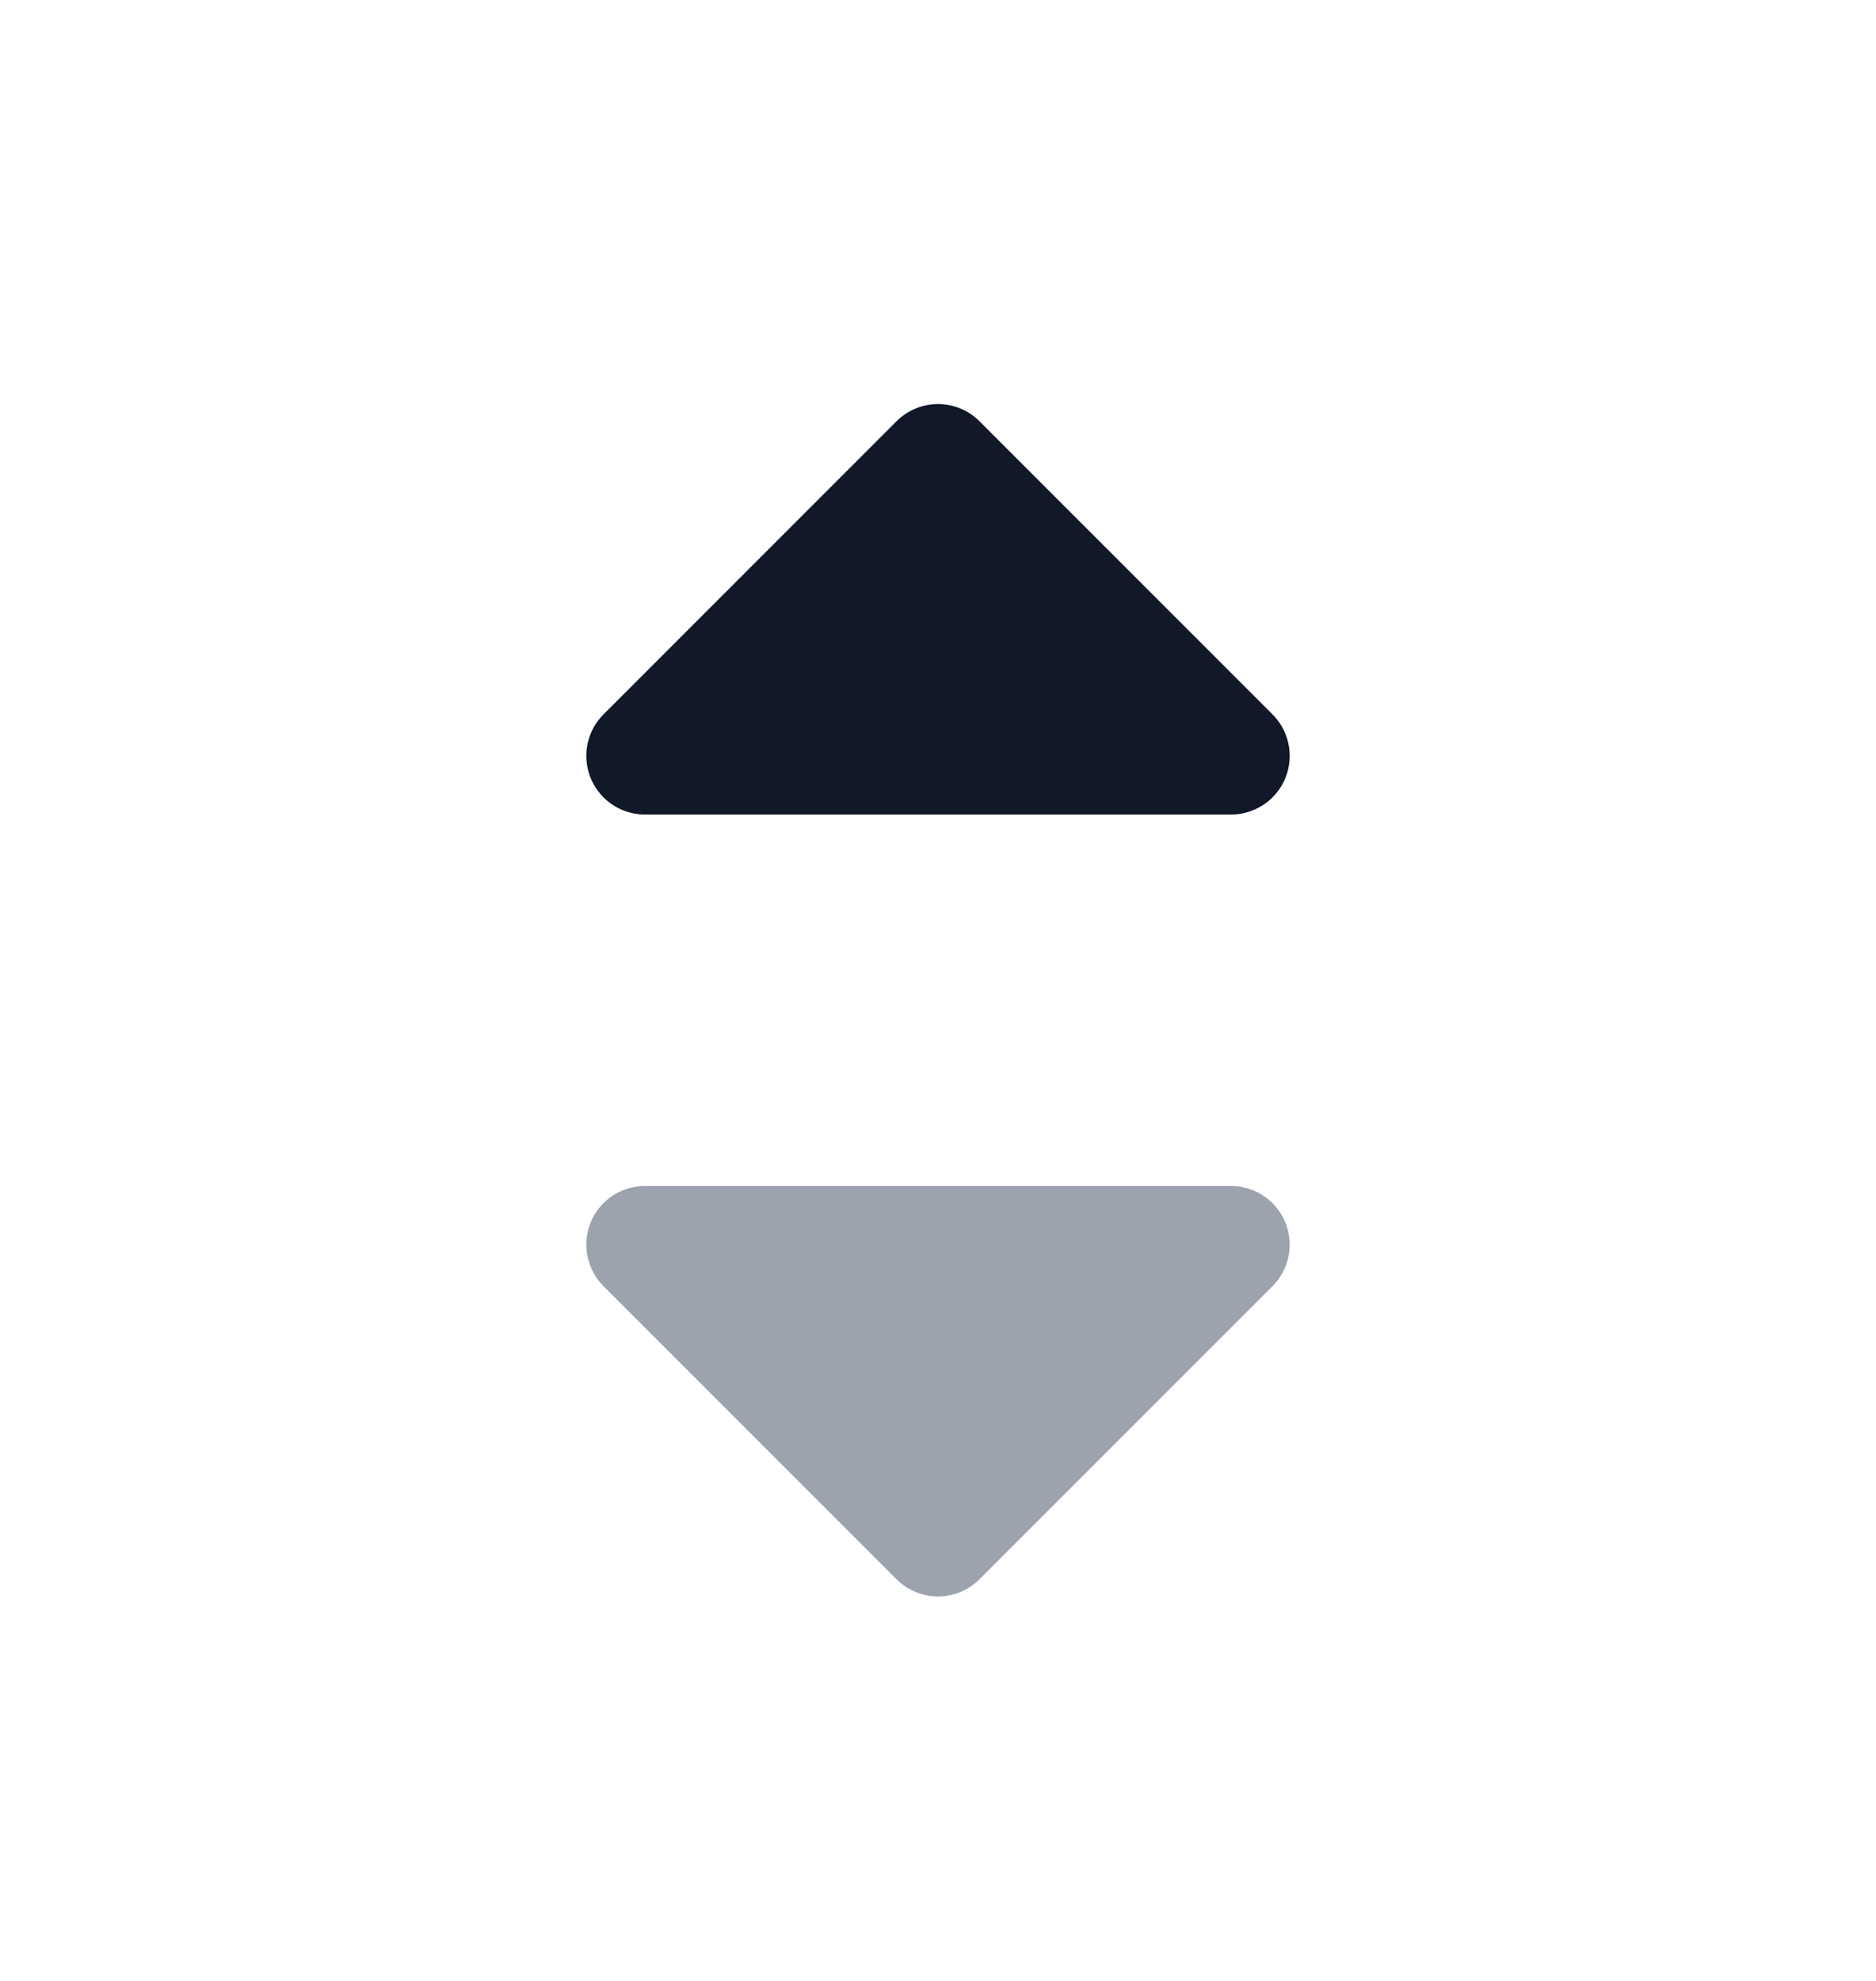 <svg width="18" height="19" viewBox="0 0 18 19" fill="none" xmlns="http://www.w3.org/2000/svg">
<g id="Frame">
<g id="Vector">
<path d="M6.188 7.25L9 4.438L11.812 7.25" fill="#111827"/>
<path d="M6.188 7.25L9 4.438L11.812 7.25H6.188Z" stroke="#111827" stroke-width="1.125" stroke-linecap="round" stroke-linejoin="round"/>
</g>
<g id="Vector_2">
<path d="M11.812 11.938L9 14.75L6.188 11.938" fill="#9CA3AF"/>
<path d="M11.812 11.938L9 14.75L6.188 11.938H11.812Z" stroke="#9CA3AF" stroke-width="1.125" stroke-linecap="round" stroke-linejoin="round"/>
</g>
</g>
</svg>
